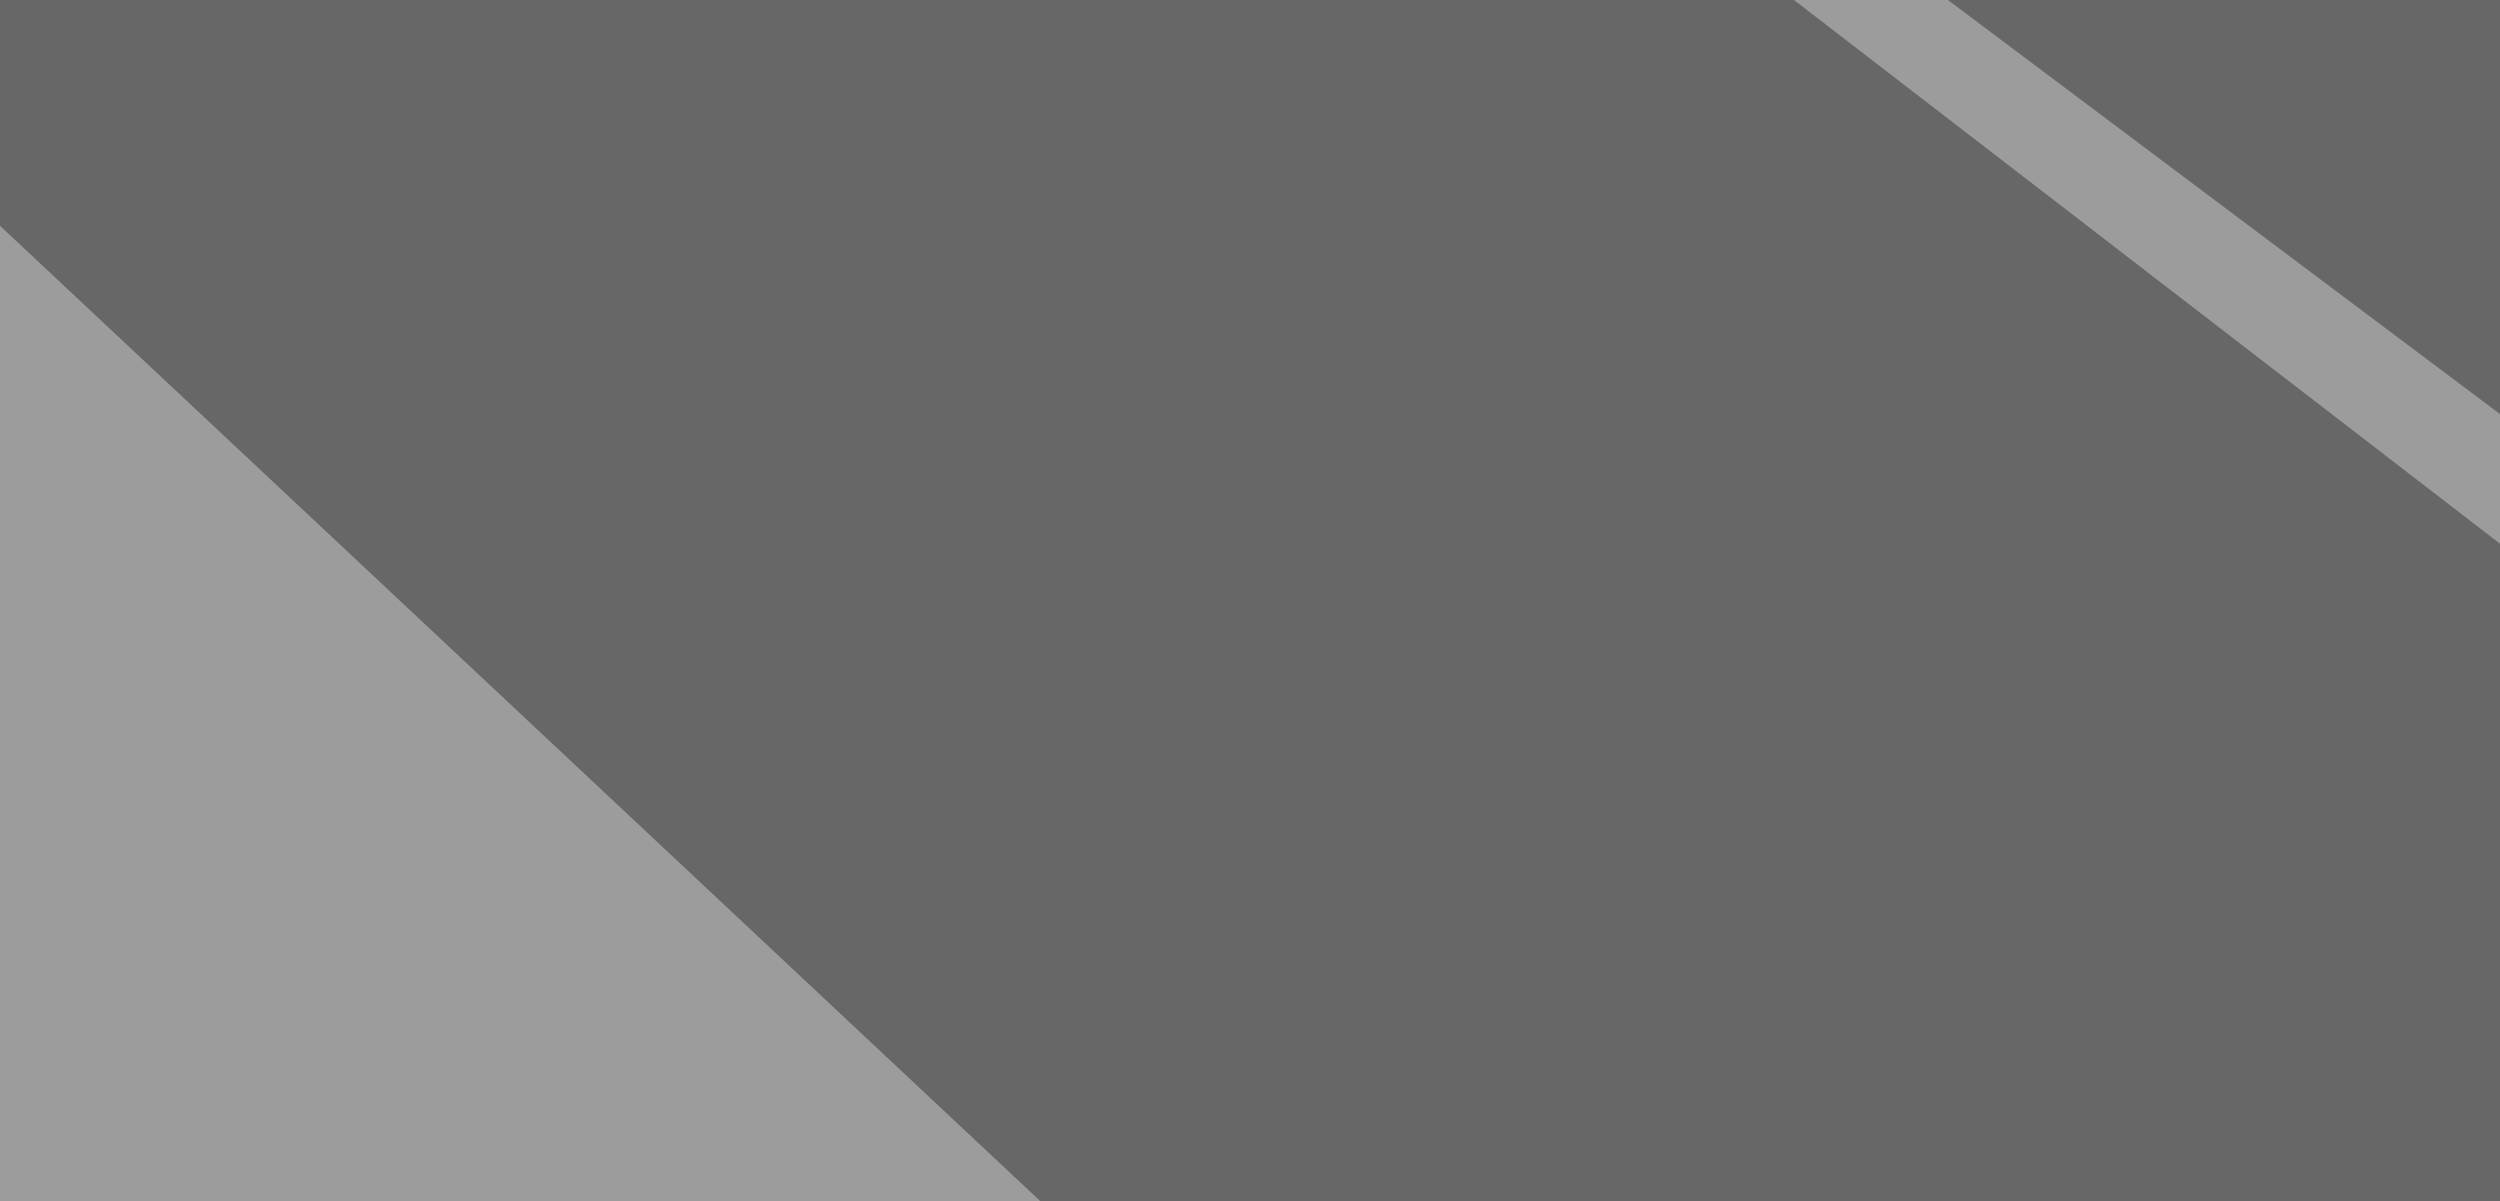 <?xml version="1.0" encoding="UTF-8" standalone="no"?>
<svg xmlns:xlink="http://www.w3.org/1999/xlink" height="37.0px" width="77.0px" xmlns="http://www.w3.org/2000/svg">
  <rect width="100%" height="100%" fill="#333333" stroke="none"/>
  <g transform="matrix(1.0, 0.0, 0.0, 1.0, 38.5, 18.5)">
    <use height="37.0" transform="matrix(1.0, 0.0, 0.0, 1.0, -38.5, -18.5)" width="77.0" xlink:href="#shape0"/>
  </g>
  <defs>
    <g id="shape0" transform="matrix(1.0, 0.0, 0.0, 1.0, 38.5, 18.5)">
      <path d="M38.5 -1.75 L38.5 18.5 -6.45 18.5 -38.5 -11.55 -38.5 -18.5 16.75 -18.5 38.5 -1.75 M21.5 -18.5 L38.5 -18.5 38.5 -5.75 21.5 -18.5" fill="#999999" fill-opacity="0.514" fill-rule="evenodd" stroke="none"/>
      <path d="M-6.45 18.5 L-38.5 18.5 -38.5 -11.55 -6.45 18.5 M16.75 -18.5 L21.5 -18.5 38.5 -5.75 38.5 -1.75 16.75 -18.5" fill="#ffffff" fill-opacity="0.514" fill-rule="evenodd" stroke="none"/>
    </g>
  </defs>
</svg>
